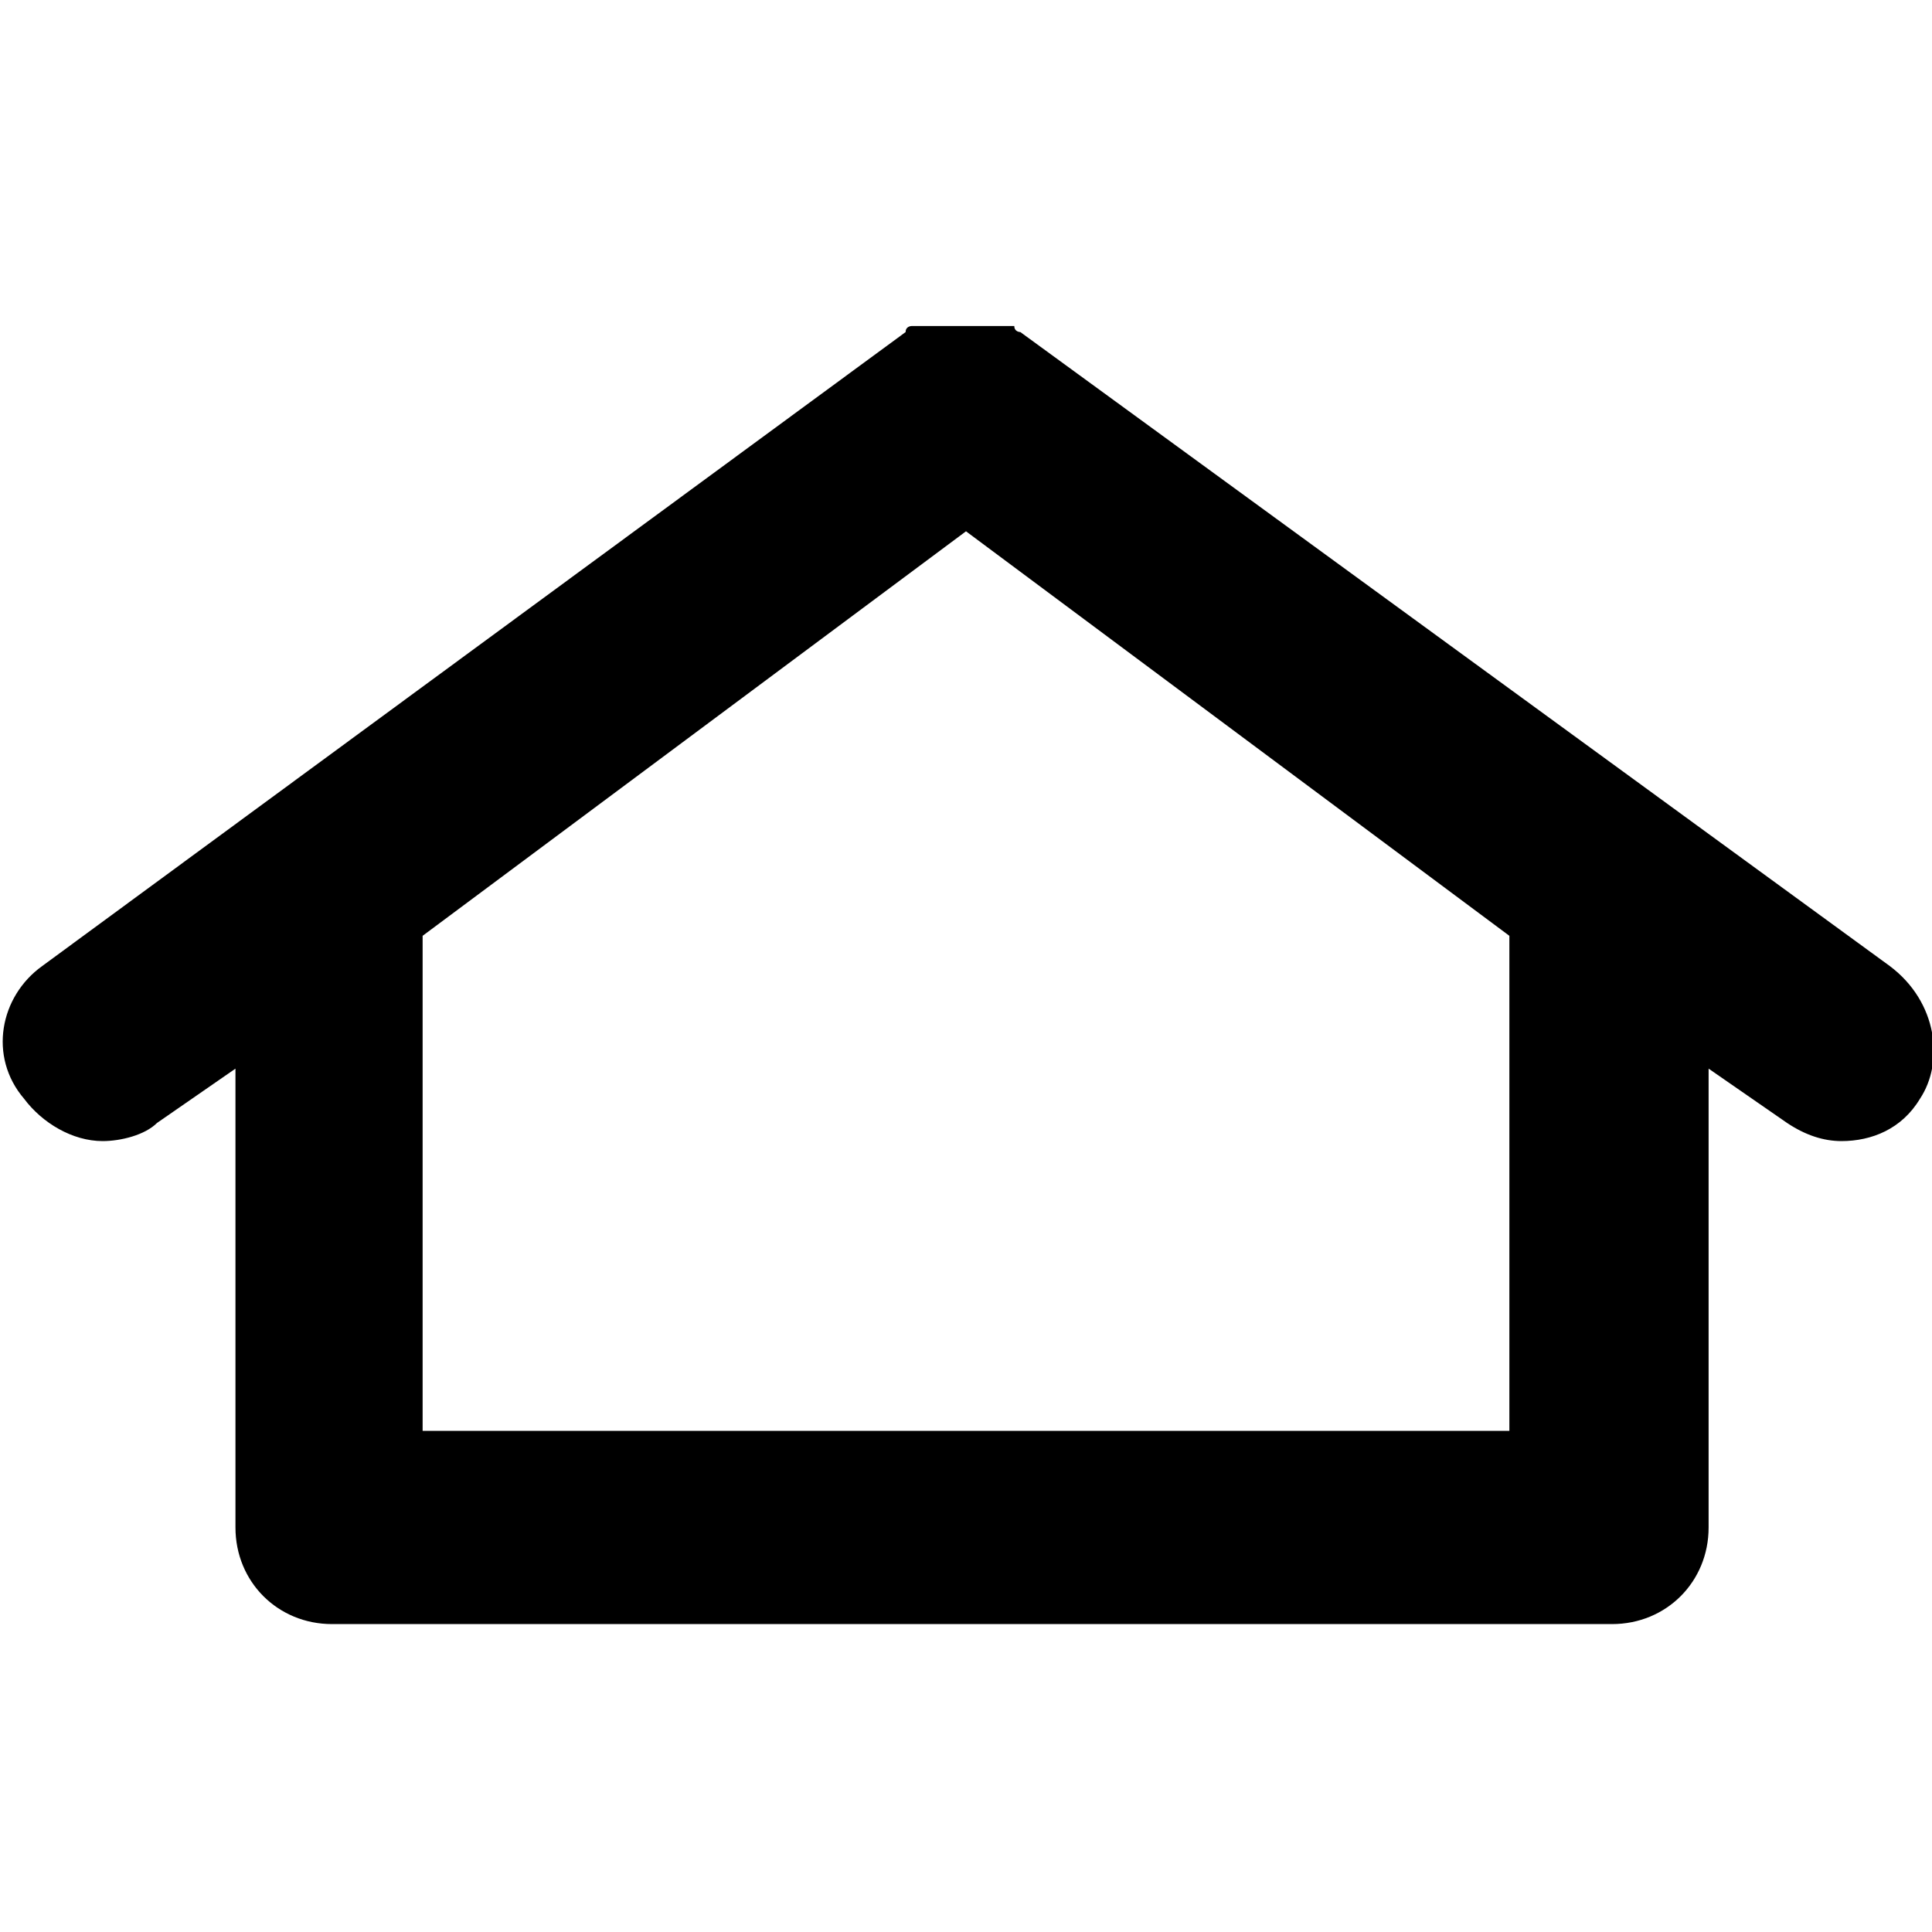 <?xml version="1.0" encoding="utf-8"?>
<!-- Generator: Adobe Illustrator 19.0.0, SVG Export Plug-In . SVG Version: 6.00 Build 0)  -->
<svg version="1.1" id="Layer_1" xmlns="http://www.w3.org/2000/svg" xmlns:xlink="http://www.w3.org/1999/xlink" x="0px" y="0px"
	 viewBox="0 0 32 32" style="enable-background:new 0 0 32 32;" xml:space="preserve">
<path id="XMLID_35_" d="M31.3,16L16.9,5.5c0,0,0,0,0,0c0,0,0,0,0,0c0,0-0.1,0-0.1-0.1c0,0-0.1,0-0.1,0c0,0-0.1,0-0.1,0c0,0,0,0,0,0
	c0,0-0.1,0-0.1,0c0,0-0.1,0-0.1,0c0,0-0.1,0-0.1,0c0,0,0,0-0.1,0c0,0,0,0,0,0c0,0,0,0-0.1,0c0,0-0.1,0-0.1,0c0,0,0,0-0.1,0
	c0,0-0.1,0-0.1,0c0,0-0.1,0-0.1,0c0,0,0,0,0,0c0,0,0,0-0.1,0c0,0-0.1,0-0.1,0c0,0-0.1,0-0.1,0c0,0-0.1,0-0.1,0c0,0-0.1,0-0.1,0
	c0,0-0.1,0-0.1,0c0,0-0.1,0-0.1,0.1c0,0,0,0,0,0c0,0,0,0,0,0L0.7,16c-0.7,0.5-0.9,1.5-0.3,2.2c0.3,0.4,0.8,0.7,1.3,0.7
	c0.3,0,0.7-0.1,0.9-0.3l1.3-0.9v7.6c0,0.9,0.7,1.6,1.6,1.6h21.2c0.9,0,1.6-0.7,1.6-1.6v-7.6l1.3,0.9c0.3,0.2,0.6,0.3,0.9,0.3
	c0.5,0,1-0.2,1.3-0.7C32.2,17.6,32.1,16.6,31.3,16z M25,23.7H7v-8.2l9-6.7l9,6.7V23.7z"/>
</svg>

